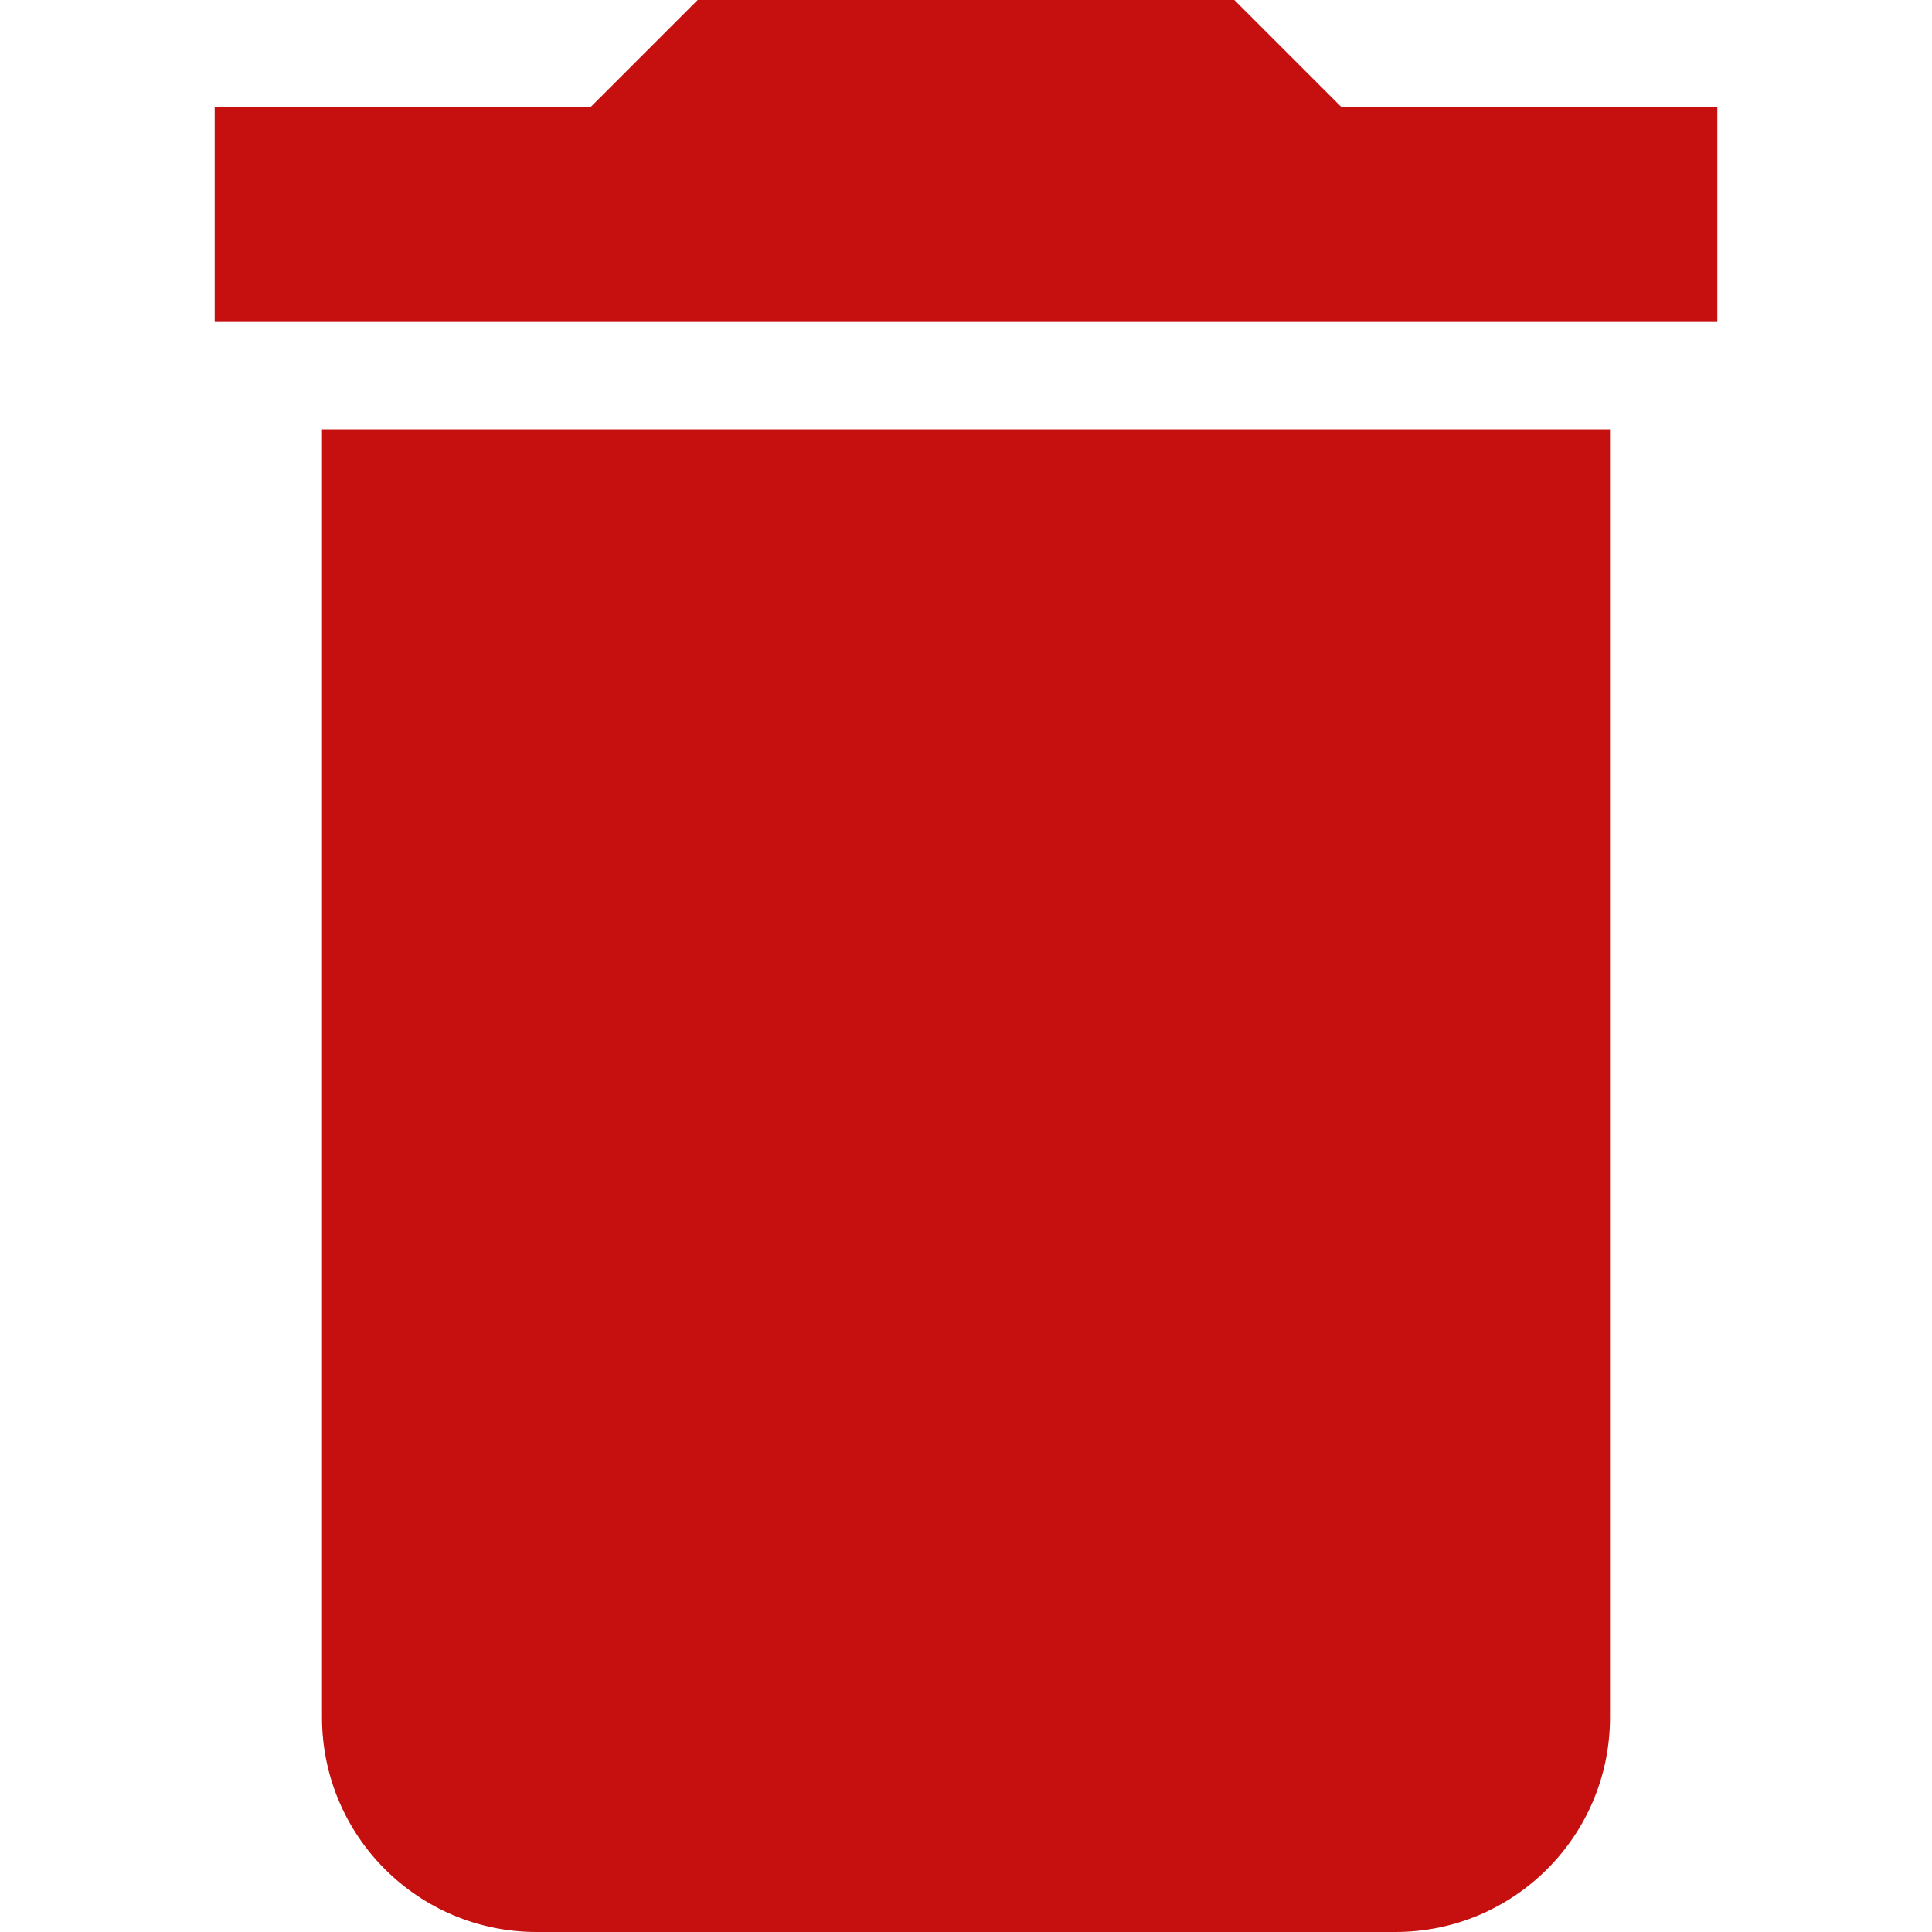 <svg version="1.2" baseProfile="tiny-ps" xmlns="http://www.w3.org/2000/svg" viewBox="0 0 384 384" width="384" height="384">
	<title>delete-svg</title>
	<style>
		tspan { white-space:pre }
		.shp0 { fill: #c61010 } 
	</style>
	<g id="Layer">
		<g id="Layer">
			<g id="Layer">
				<path id="Layer" class="shp0" d="M64 341.33C64 364.91 83.09 384 106.67 384L277.33 384C300.91 384 320 364.91 320 341.33L320 85.33L64 85.33L64 341.33Z" />
				<path id="Layer" class="shp0" d="M266.67 21.33L245.33 0L138.67 0L117.33 21.33L42.67 21.33L42.67 64L341.33 64L341.33 21.33L266.67 21.33Z" />
			</g>
		</g>
	</g>
	<g id="Layer">
	</g>
	<g id="Layer">
	</g>
	<g id="Layer">
	</g>
	<g id="Layer">
	</g>
	<g id="Layer">
	</g>
	<g id="Layer">
	</g>
	<g id="Layer">
	</g>
	<g id="Layer">
	</g>
	<g id="Layer">
	</g>
	<g id="Layer">
	</g>
	<g id="Layer">
	</g>
	<g id="Layer">
	</g>
	<g id="Layer">
	</g>
	<g id="Layer">
	</g>
	<g id="Layer">
	</g>
</svg>